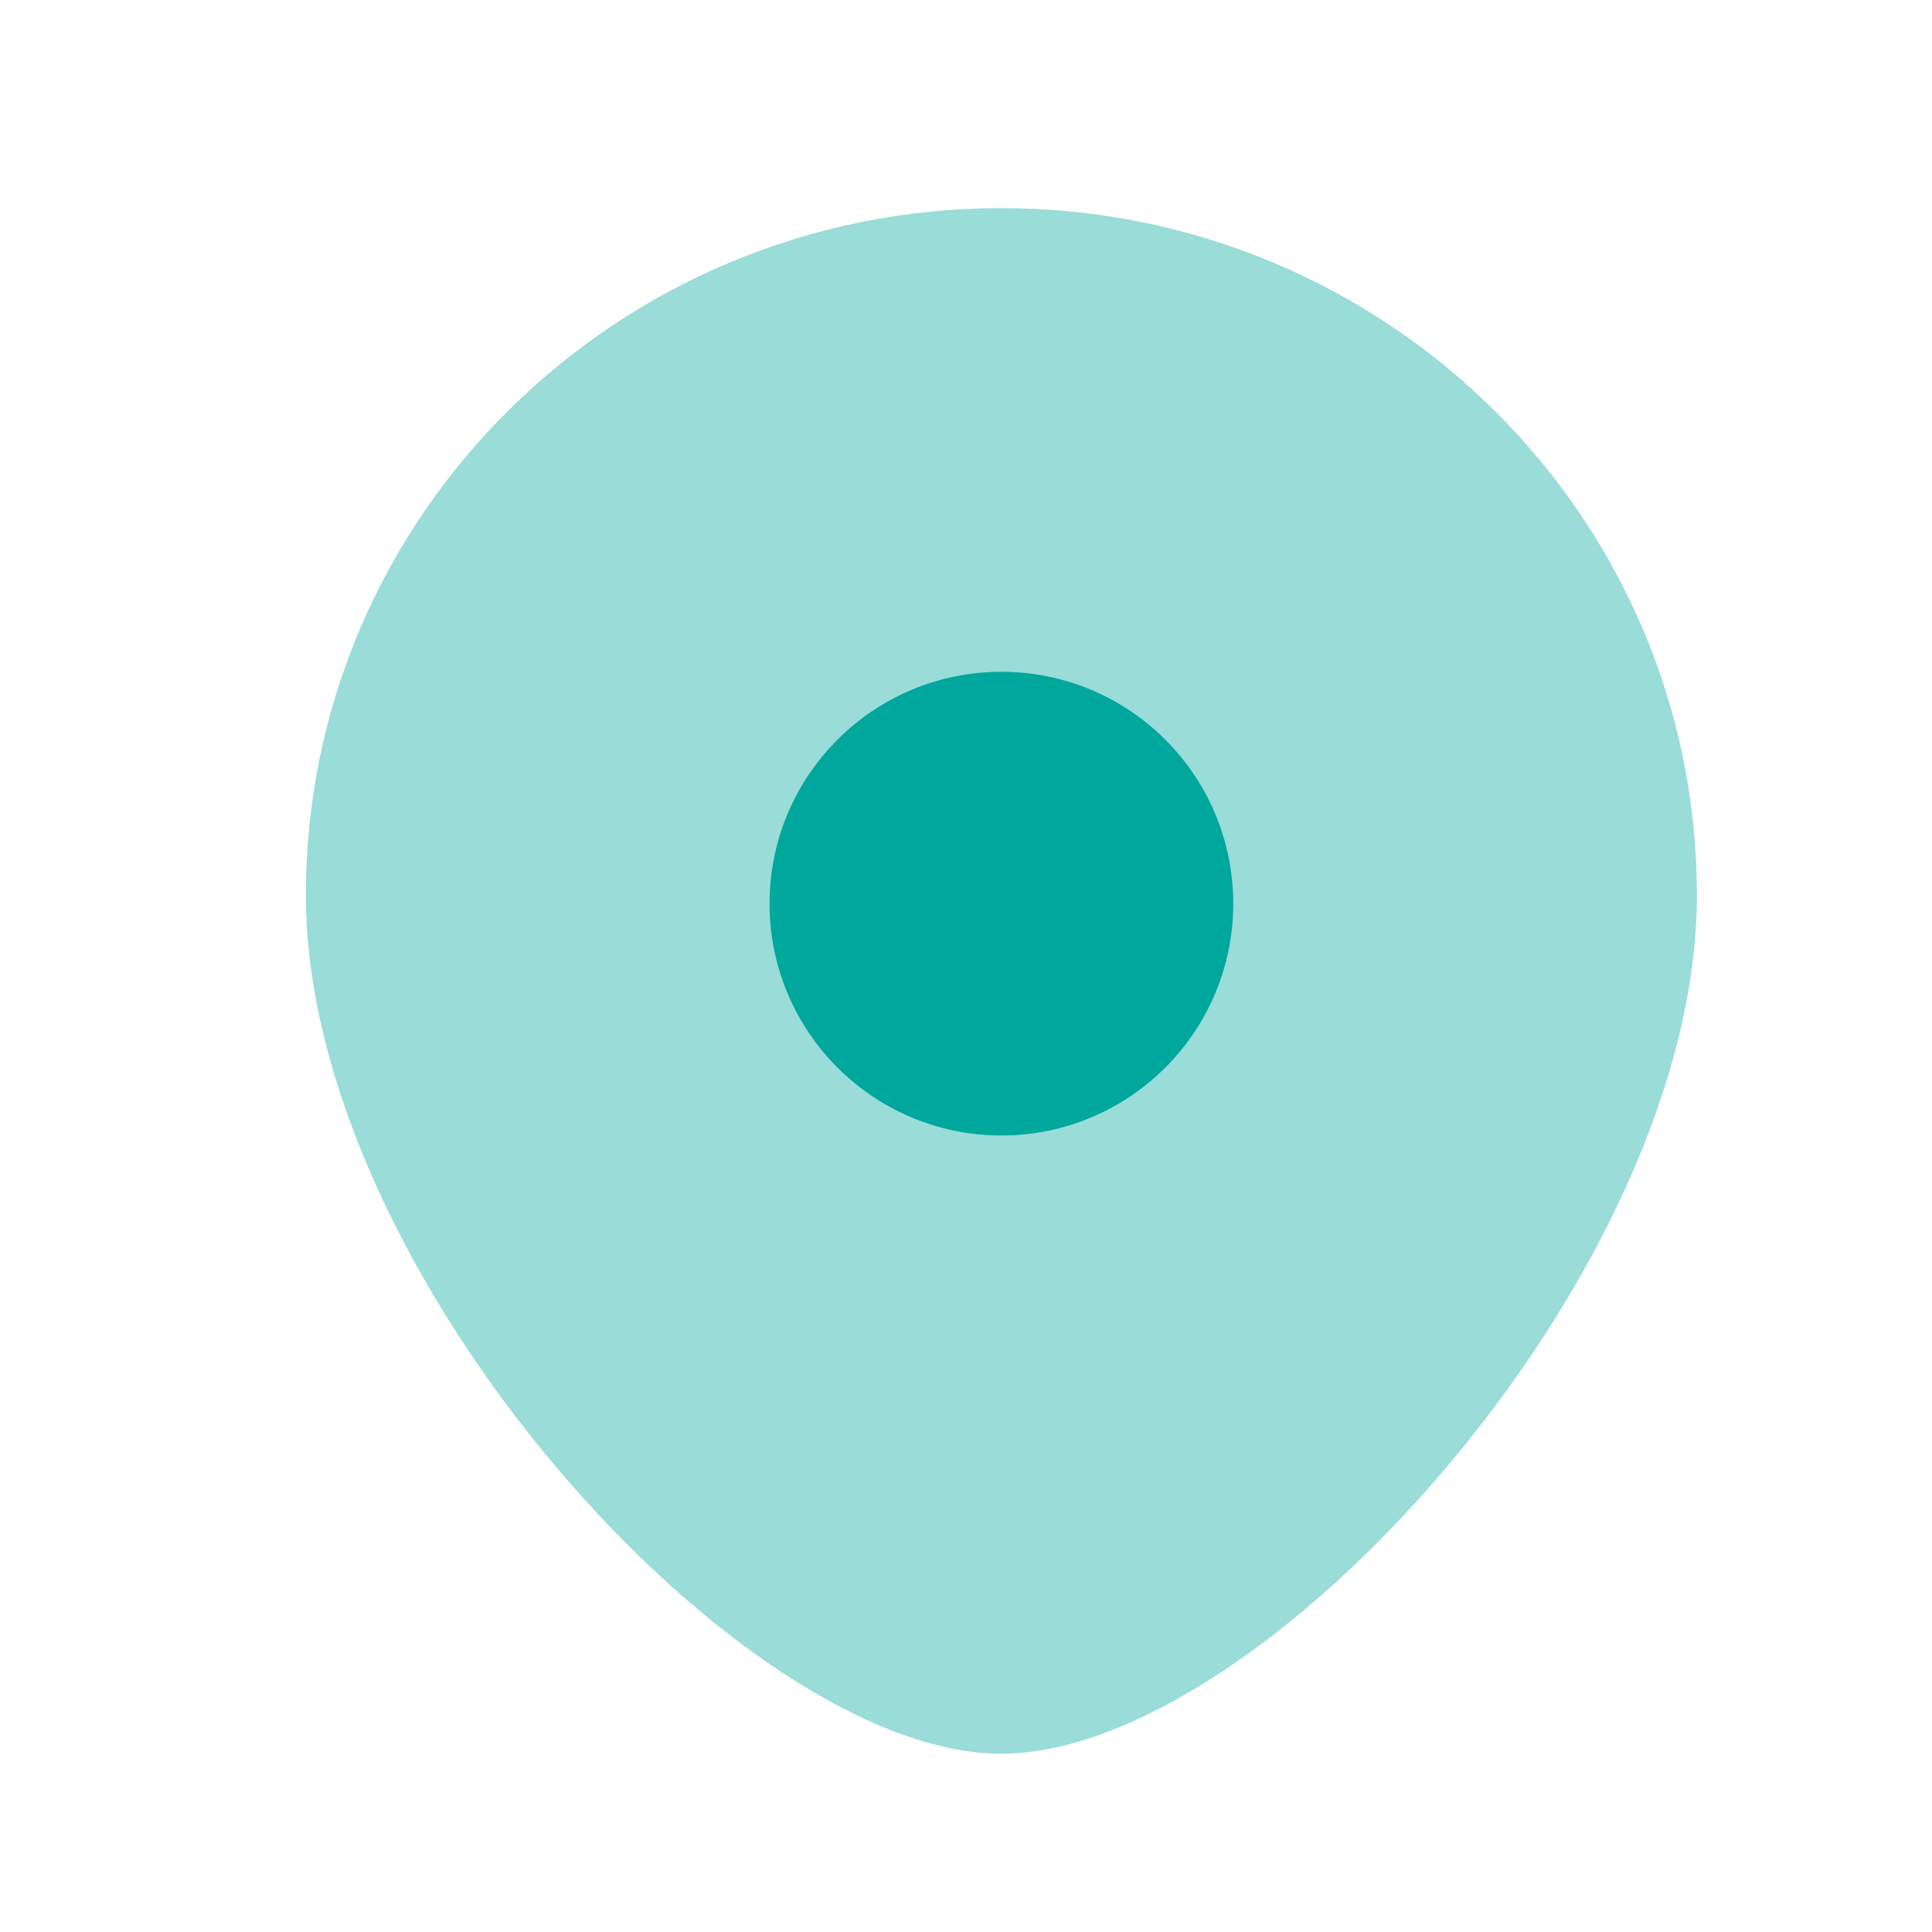 <svg width="25" height="25" viewBox="0 0 25 25" fill="none" xmlns="http://www.w3.org/2000/svg">
<path opacity="0.4" d="M21.958 11.582C21.958 16.491 16.333 22.693 12.958 22.693C9.583 22.693 3.958 16.491 3.958 11.582C3.958 6.673 7.987 2.693 12.958 2.693C17.929 2.693 21.958 6.673 21.958 11.582Z" fill="#00A79D"/>
<circle cx="12.958" cy="11.693" r="3" fill="#00A79D"/>
</svg>
